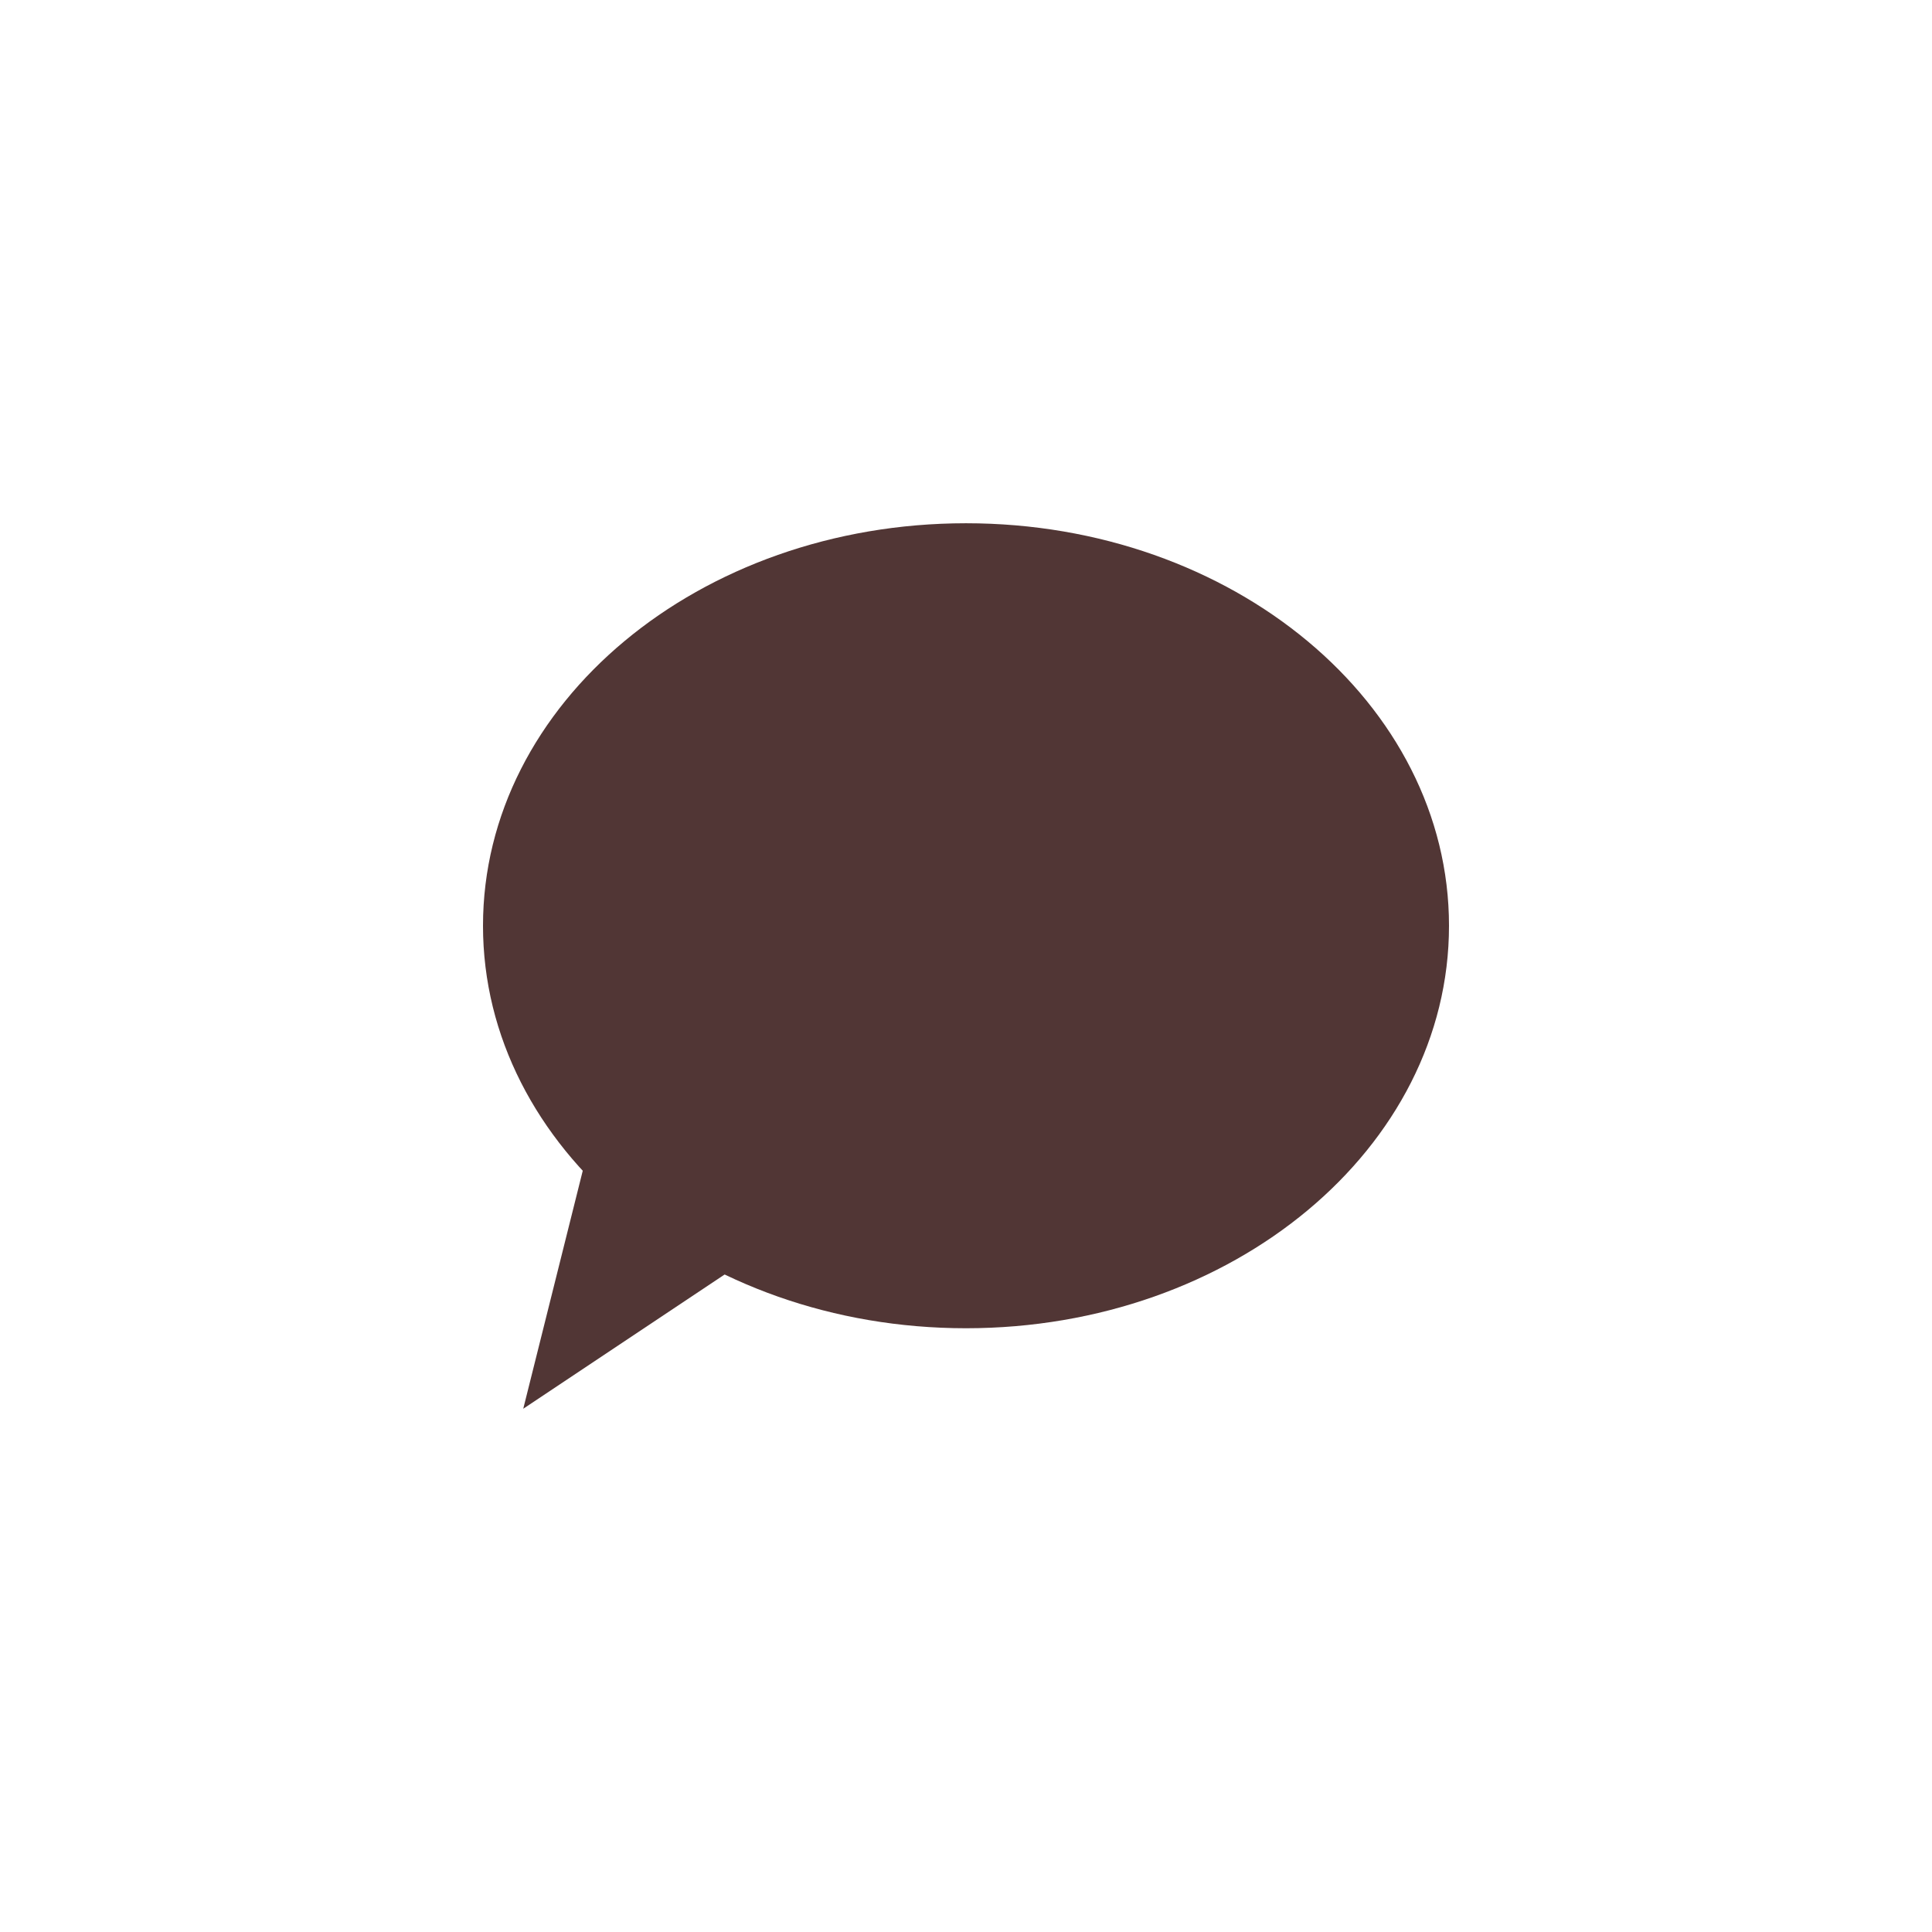 <!-- color: #ffe62f -->
<svg xmlns="http://www.w3.org/2000/svg" width="48" height="48" viewBox="0 0 48 48">
 <g>
  <path d="M 36 23 C 36 28.523 30.629 33 24 33 C 17.371 33 12 28.523 12 23 C 12 17.477 17.371 13 24 13 C 30.629 13 36 17.477 36 23 Z M 36 23 " fill="#513635"/>
  <path d="M 15 27 L 19 31 L 13 35 Z M 15 27 " fill="#513635"/>
 </g>
</svg>
